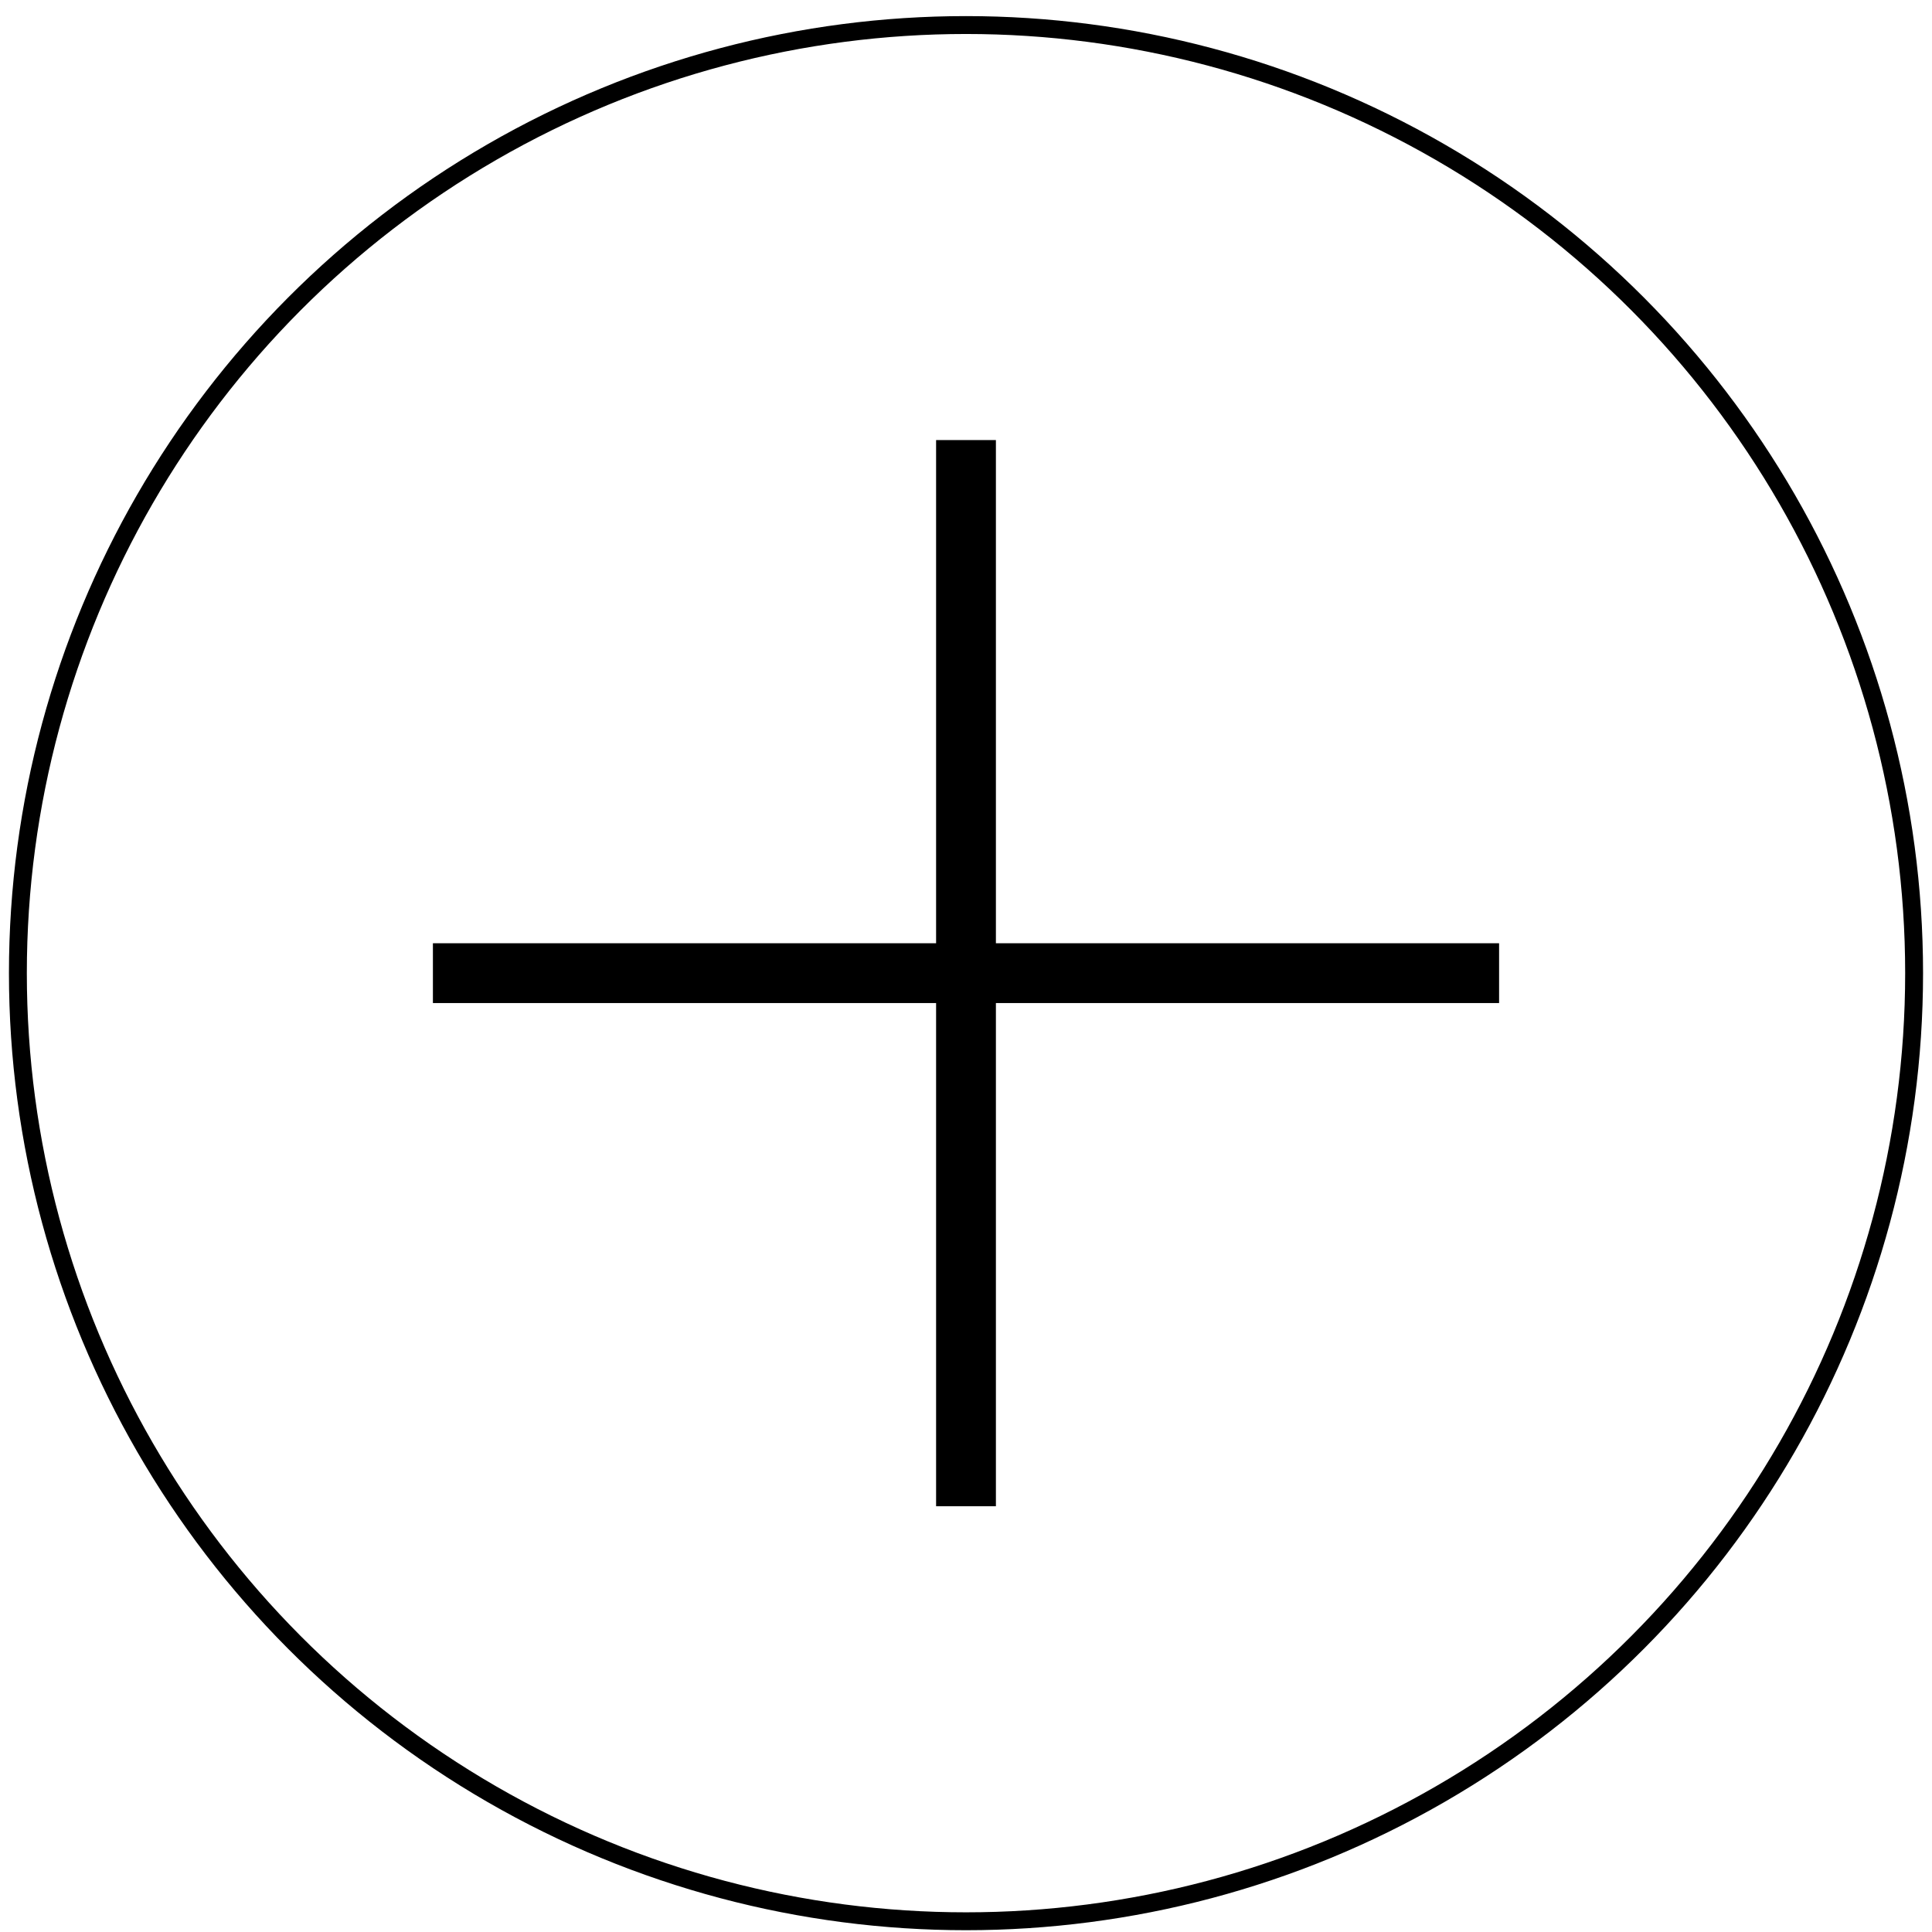 <?xml version="1.0" encoding="utf-8"?>
<!-- Generator: Adobe Illustrator 24.0.0, SVG Export Plug-In . SVG Version: 6.00 Build 0)  -->
<svg version="1.1" id="Lager_1" xmlns="http://www.w3.org/2000/svg" xmlns:xlink="http://www.w3.org/1999/xlink" x="0px" y="0px"
	 viewBox="0 0 108 108" style="enable-background:new 0 0 108 108;" xml:space="preserve">
<style type="text/css">
	.st0{fill:none;stroke:#000000;stroke-width:3.343;stroke-miterlimit:10;}
	.st1{fill:none;stroke:#000000;stroke-width:3.343;stroke-miterlimit:10;}
	.st2{fill:none;stroke:#000000;stroke-miterlimit:10;}
</style>
<g>
	<line class="st0" x1="54" y1="84.2" x2="54" y2="24.6"/>
	<line class="st1" x1="24.2" y1="54.4" x2="83.8" y2="54.4"/>
	<circle class="st2" cx="54" cy="54.4" r="53"/>
</g>
</svg>
